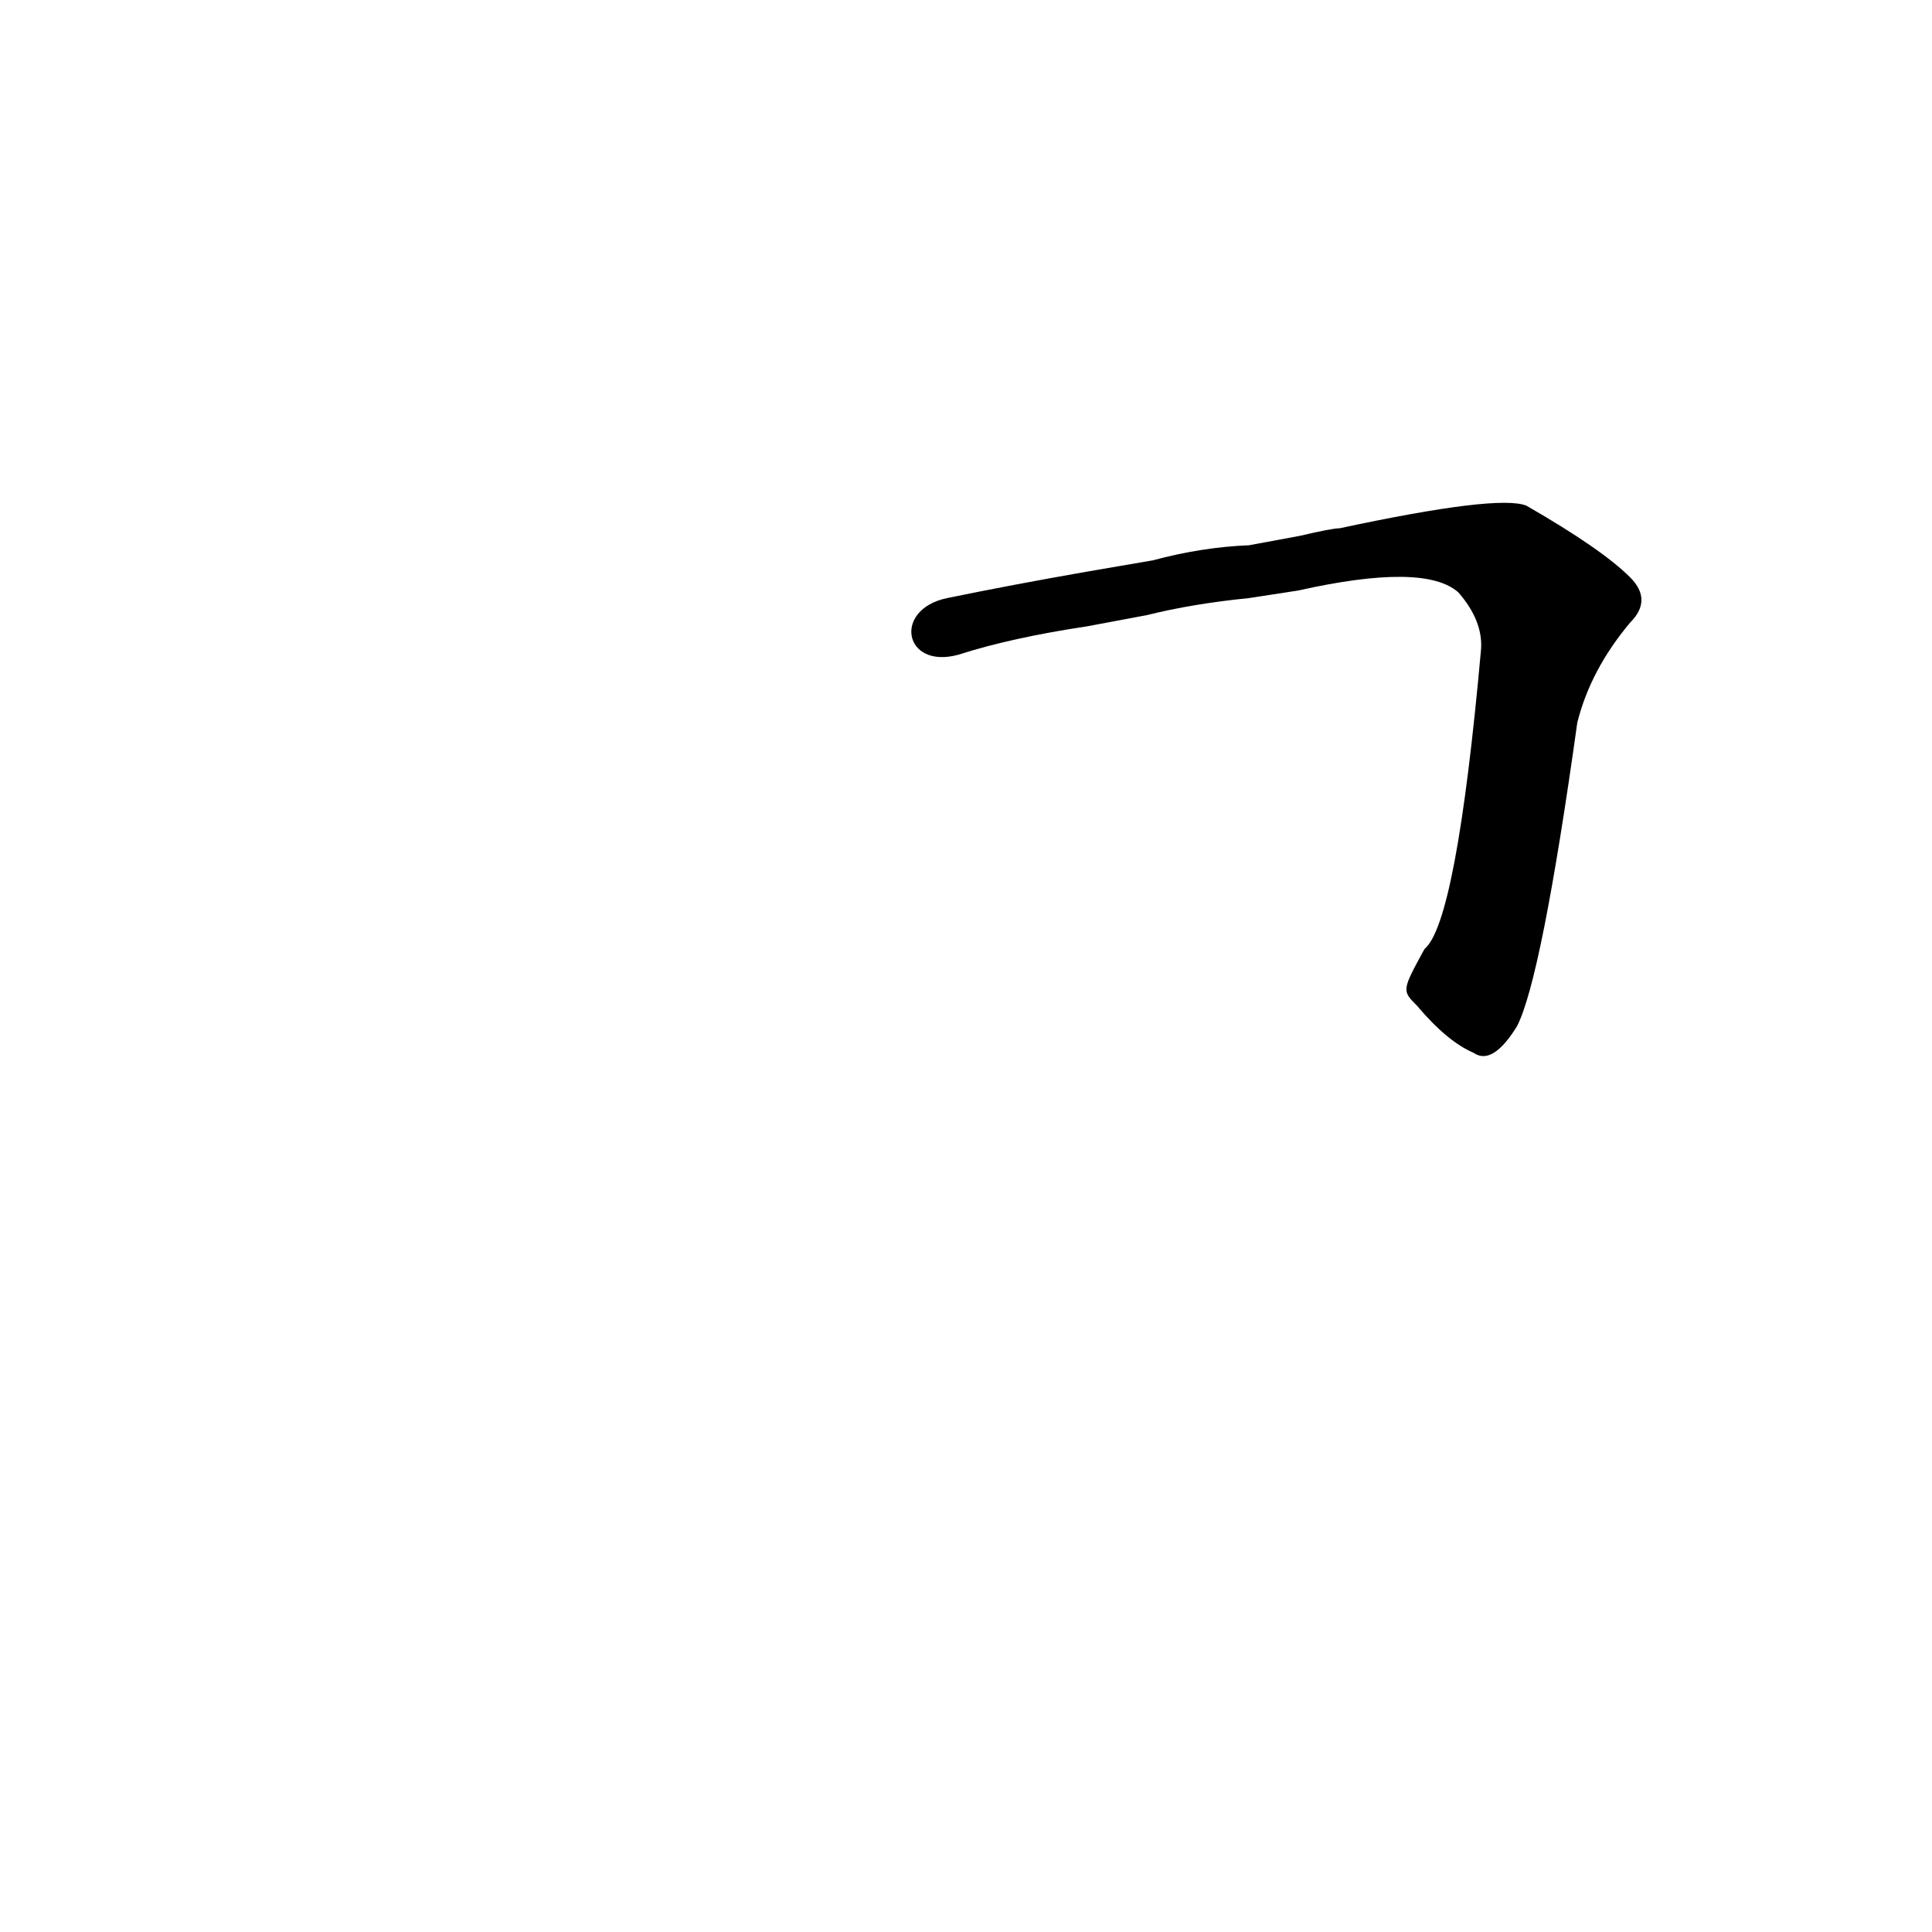 <?xml version='1.0' encoding='utf-8'?>
<svg xmlns="http://www.w3.org/2000/svg" version="1.1" viewBox="0 0 1024 1024"><g transform="scale(1, -1) translate(0, -900)"><path d="M 751 367 Q 767 348 781 342 Q 791 335 804 356 Q 817 381 836 517 Q 843 545 864 570 Q 876 582 864 594 Q 849 609 809 632 Q 794 638 710 620 Q 706 620 689 616 L 662 611 Q 637 610 611 603 L 576 597 Q 536 590 502 583 C 473 577 479 545 508 553 Q 536 562 576 568 L 608 574 Q 632 580 662 583 L 688 587 Q 755 602 773 586 Q 786 571 785 556 Q 772 411 755 397 C 743 375 743 375 751 367 Z" fill="black" /></g></svg>